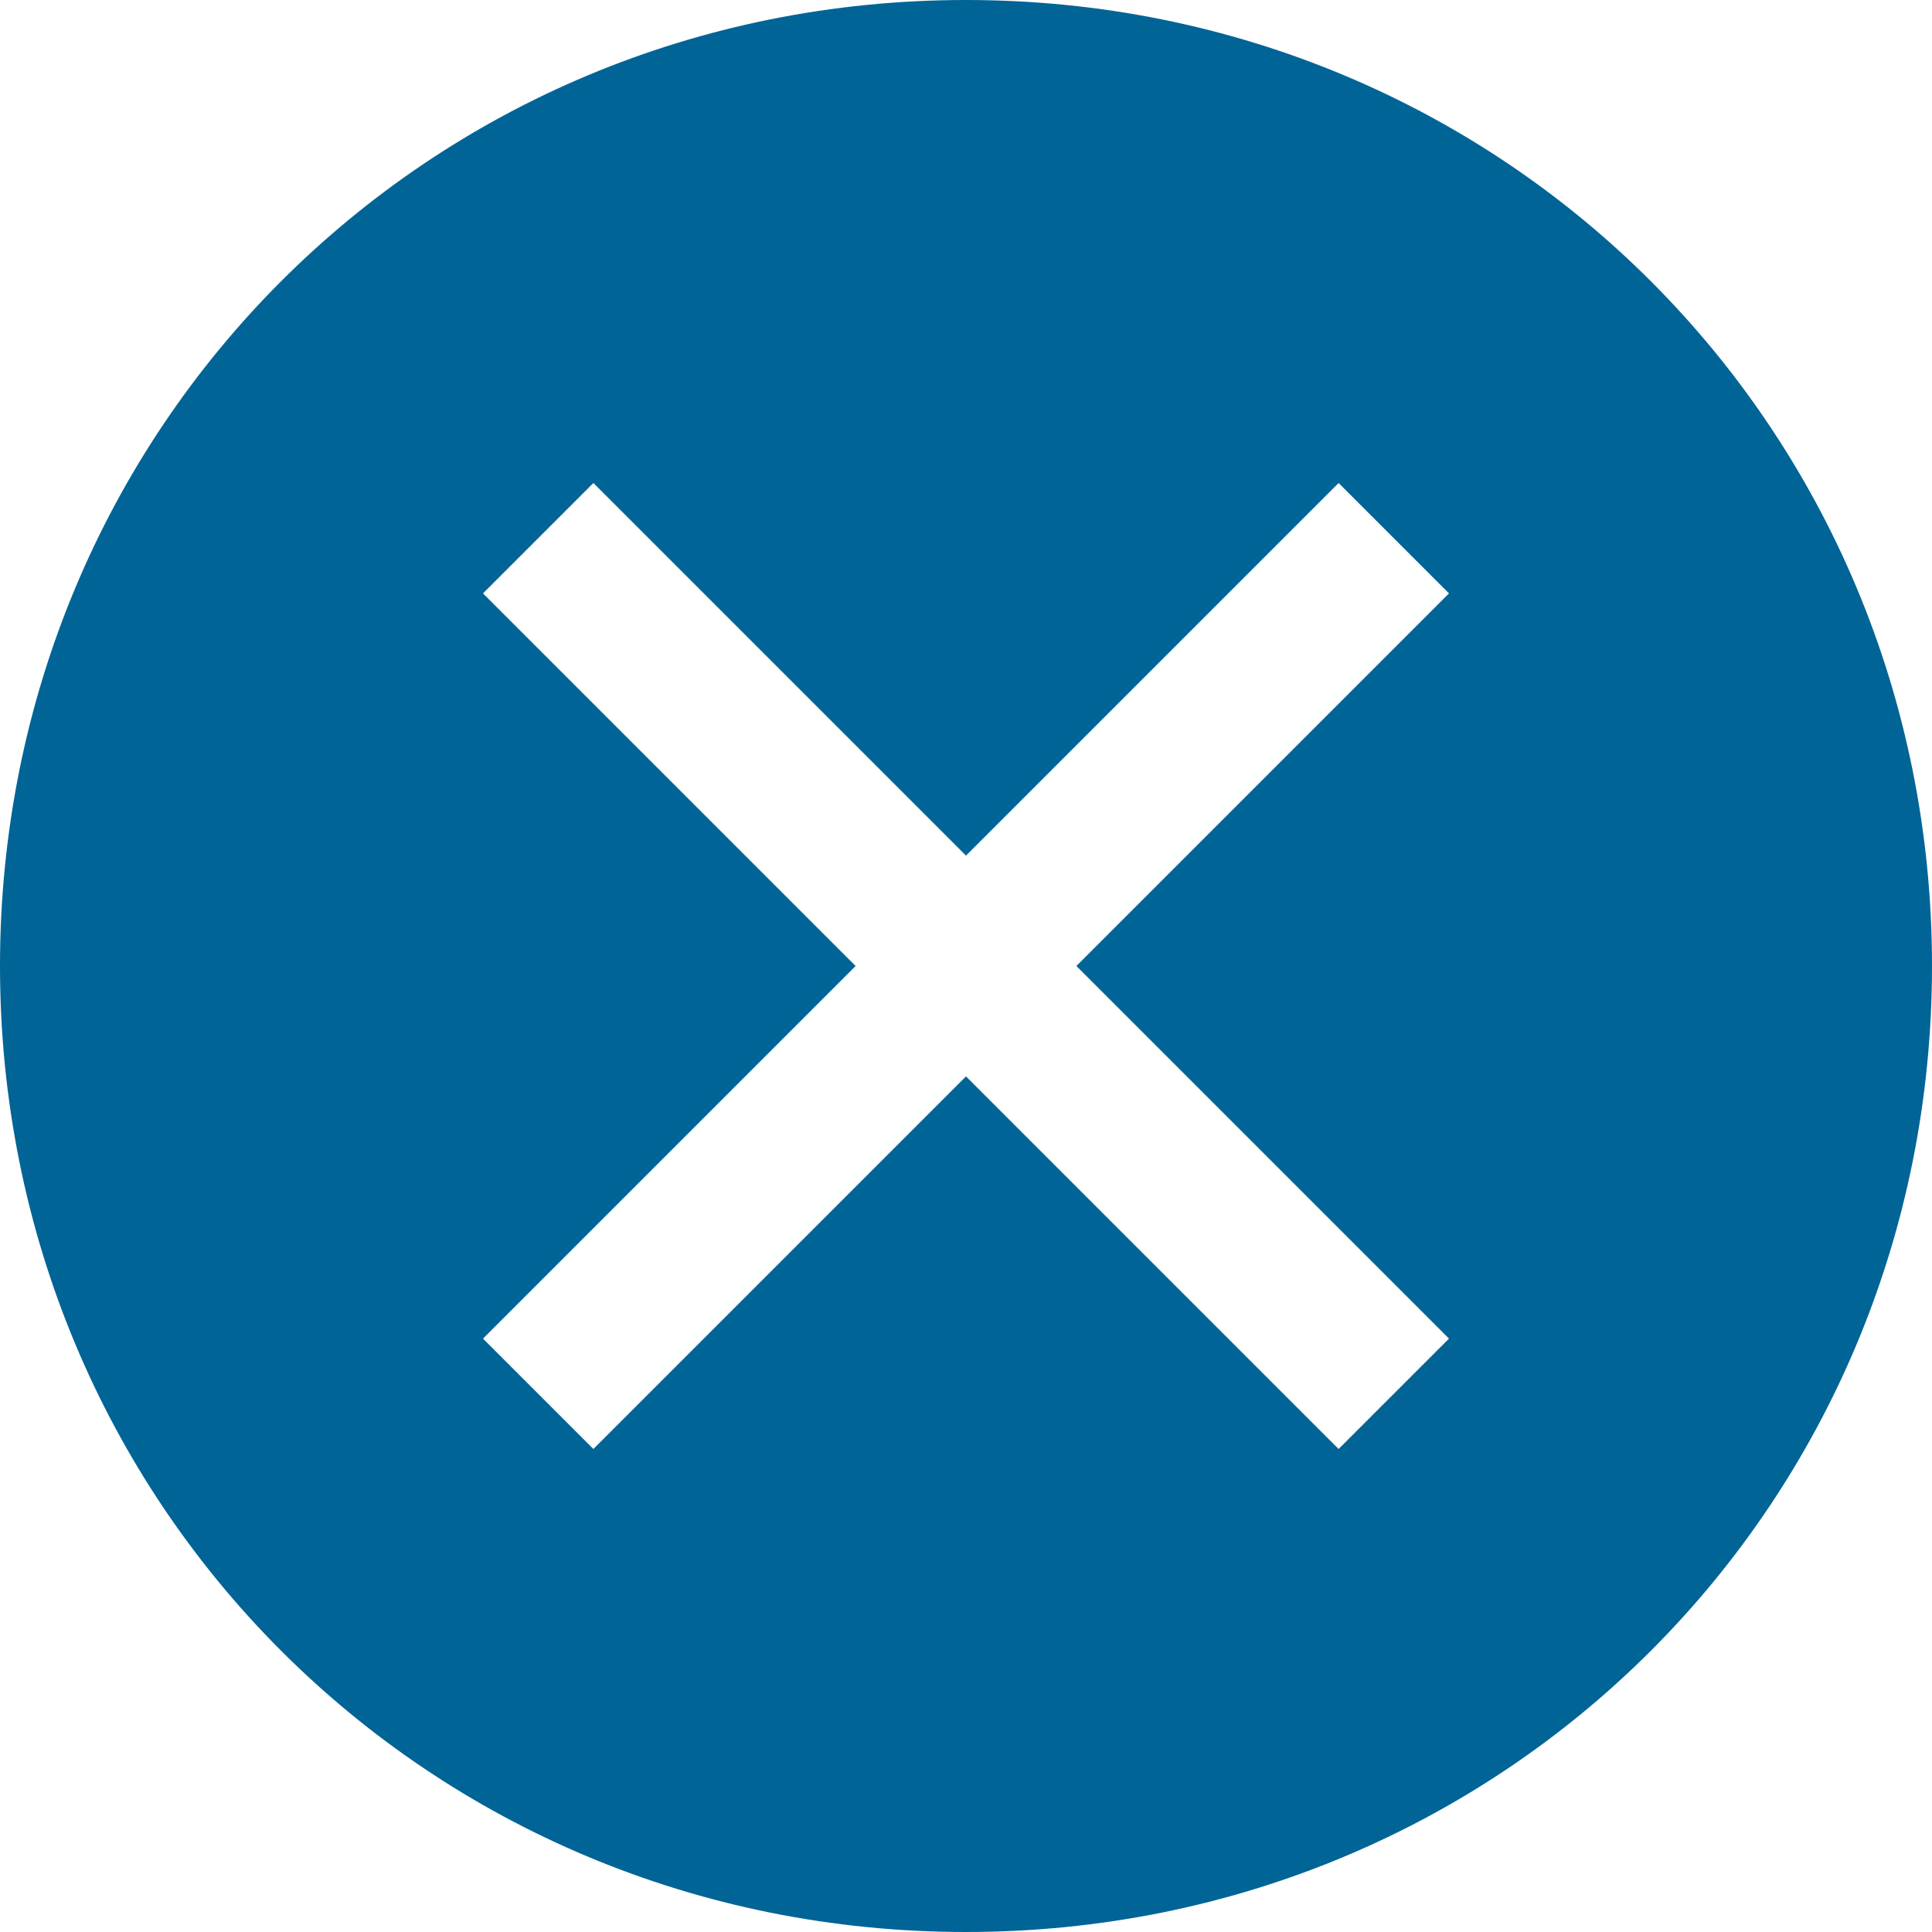 <svg width="28" height="28" viewBox="0 0 28 28" fill="none" xmlns="http://www.w3.org/2000/svg">
<path d="M14 0C6.2 0 0 6.2 0 14C0 21.8 6.2 28 14 28C21.8 28 28 21.8 28 14C28 6.2 21.8 0 14 0ZM19.4 21L14 15.6L8.6 21L7 19.4L12.4 14L7 8.6L8.6 7L14 12.4L19.4 7L21 8.6L15.6 14L21 19.4L19.4 21Z" fill="#006497"/>
</svg>
